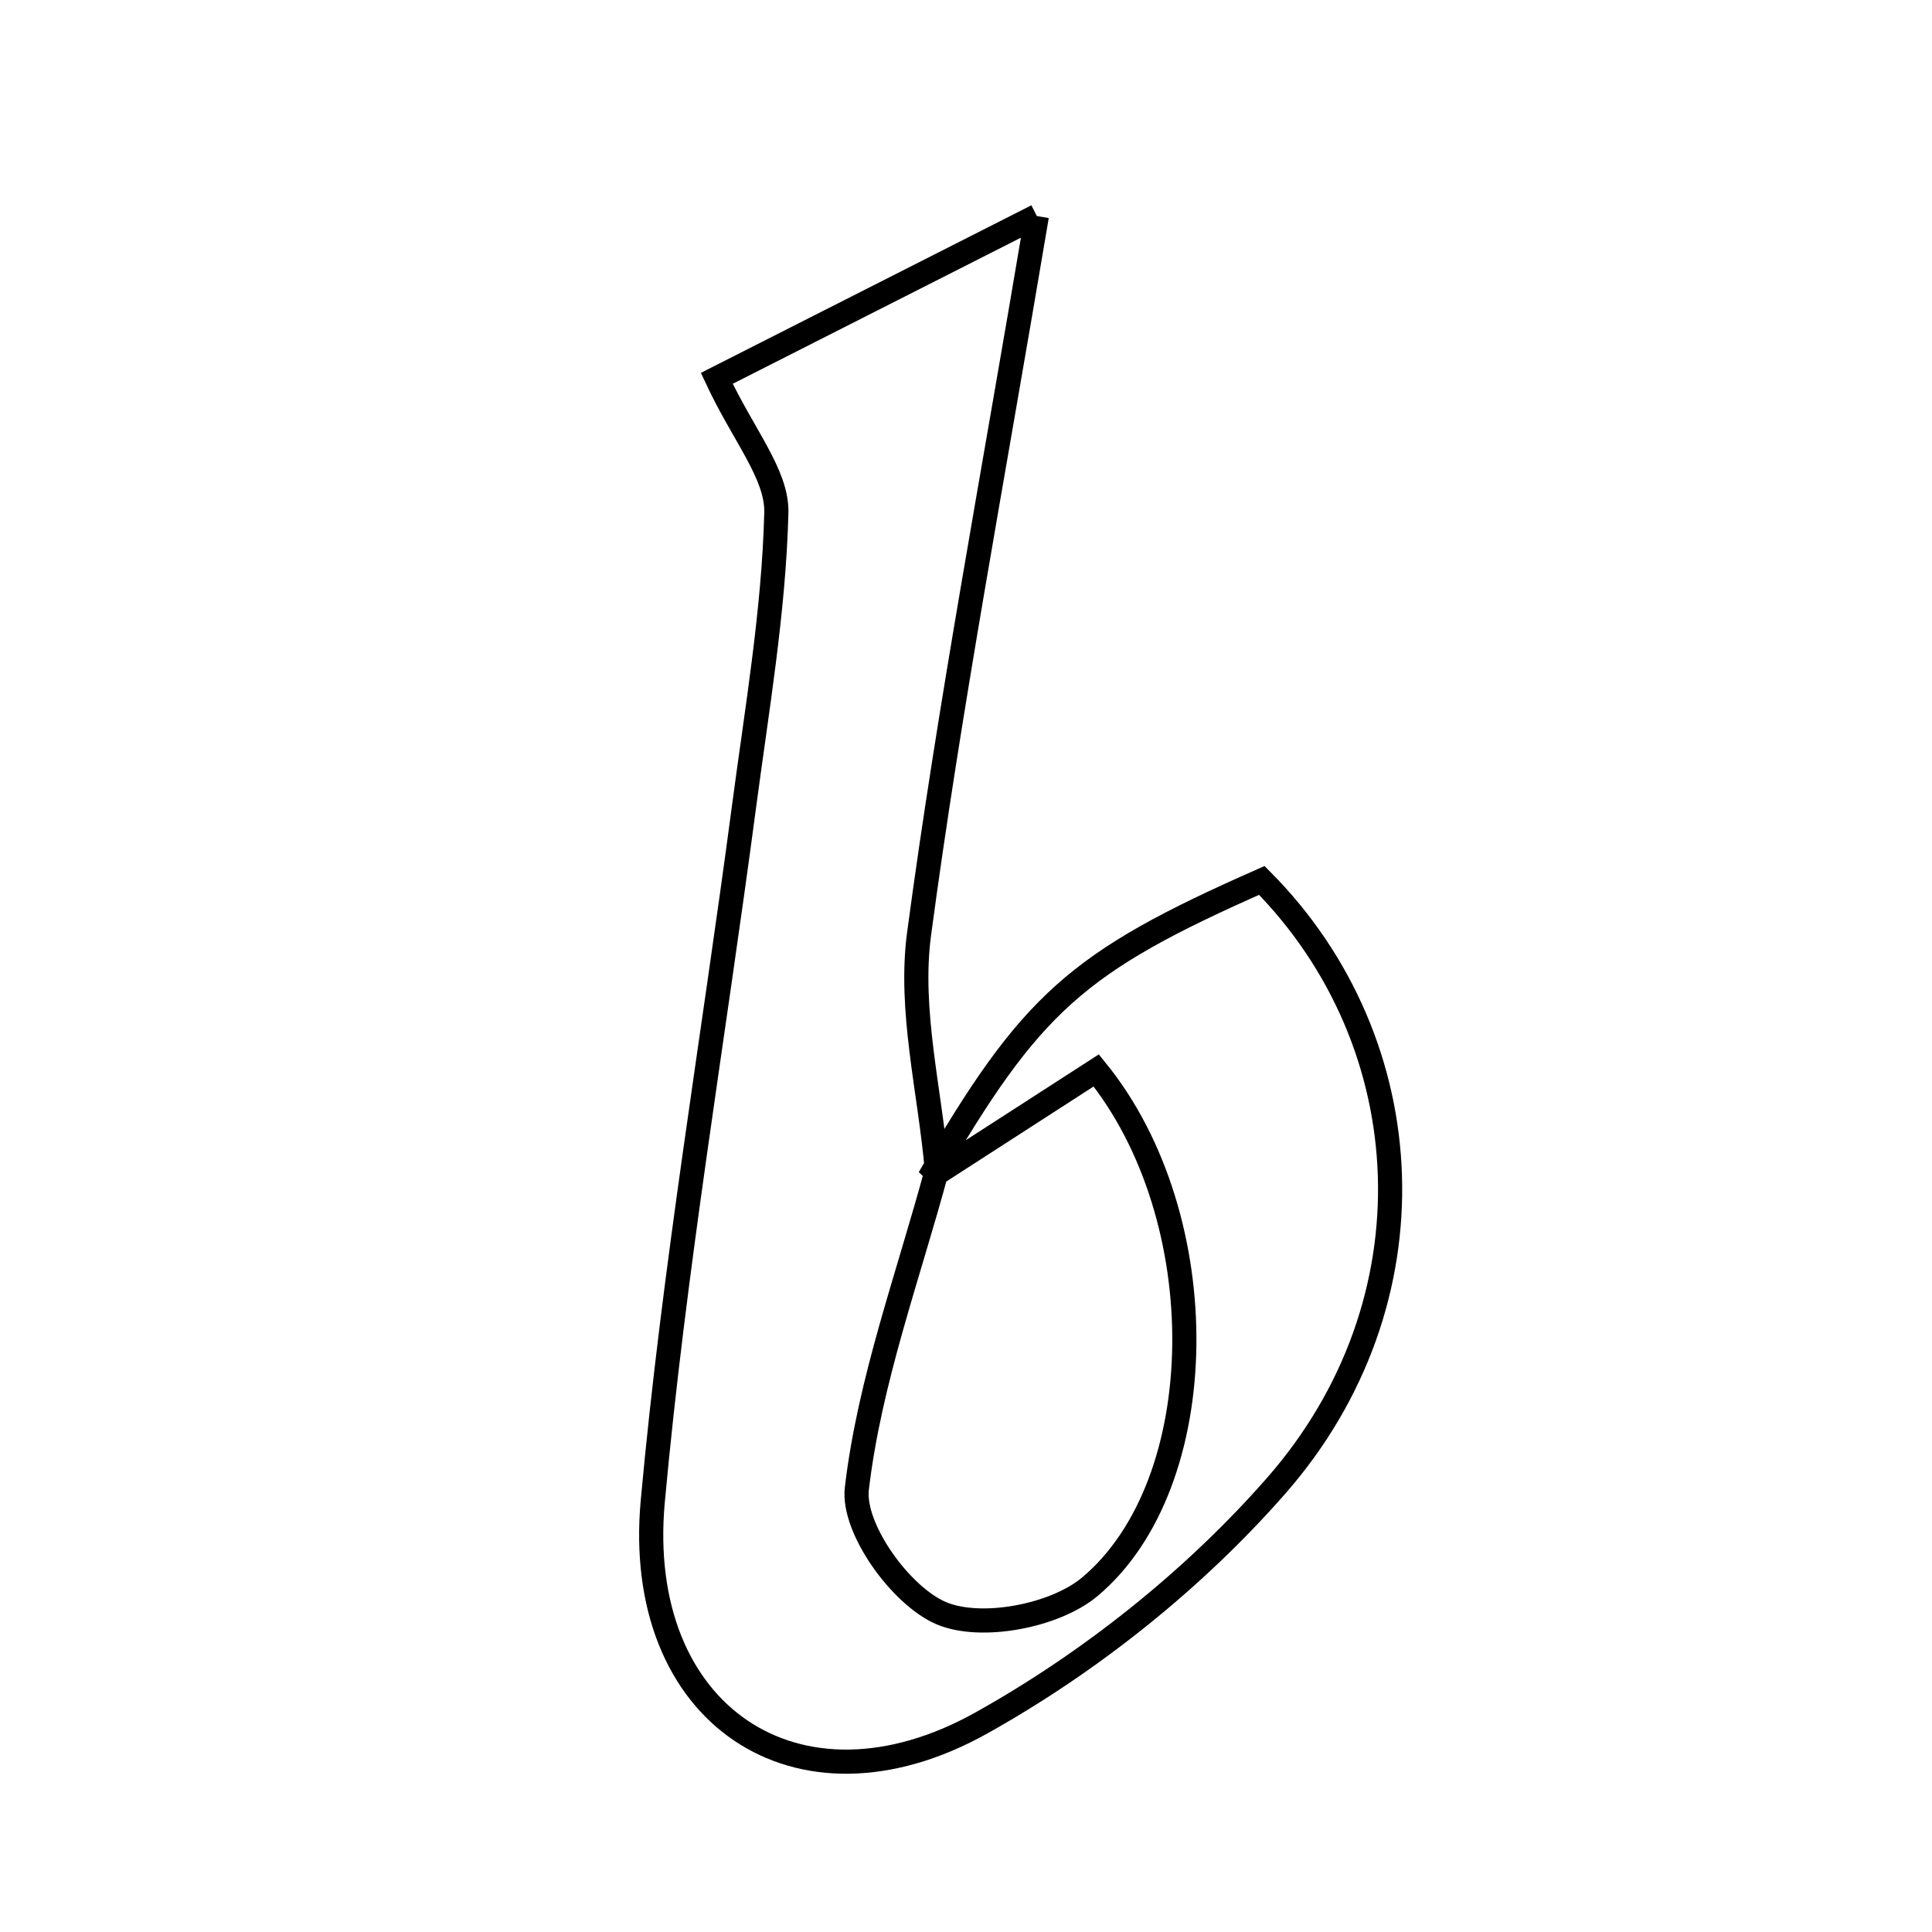 <svg xmlns="http://www.w3.org/2000/svg" viewBox="0.0 0.0 24.0 24.0" height="200px" width="200px"><path fill="none" stroke="black" stroke-width=".3" stroke-opacity="1.0"  filling="0" d="M12.88 2.684 C12.325 5.986 11.794 8.784 11.417 11.602 C11.29 12.553 11.553 13.557 11.638 14.537 C11.284 15.852 10.801 17.153 10.644 18.492 C10.586 18.985 11.189 19.824 11.691 20.039 C12.184 20.25 13.101 20.076 13.535 19.714 C15.073 18.429 15.108 15.129 13.618 13.297 C12.936 13.737 12.239 14.186 11.543 14.636 C12.809 12.456 13.368 11.955 15.675 10.937 C17.679 12.955 17.854 16.175 15.851 18.459 C14.83 19.624 13.54 20.651 12.186 21.406 C9.901 22.679 7.867 21.291 8.109 18.649 C8.372 15.766 8.861 12.904 9.241 10.031 C9.402 8.813 9.613 7.592 9.644 6.369 C9.656 5.893 9.233 5.406 8.904 4.7 C9.903 4.194 11.117 3.578 12.88 2.684"></path></svg>